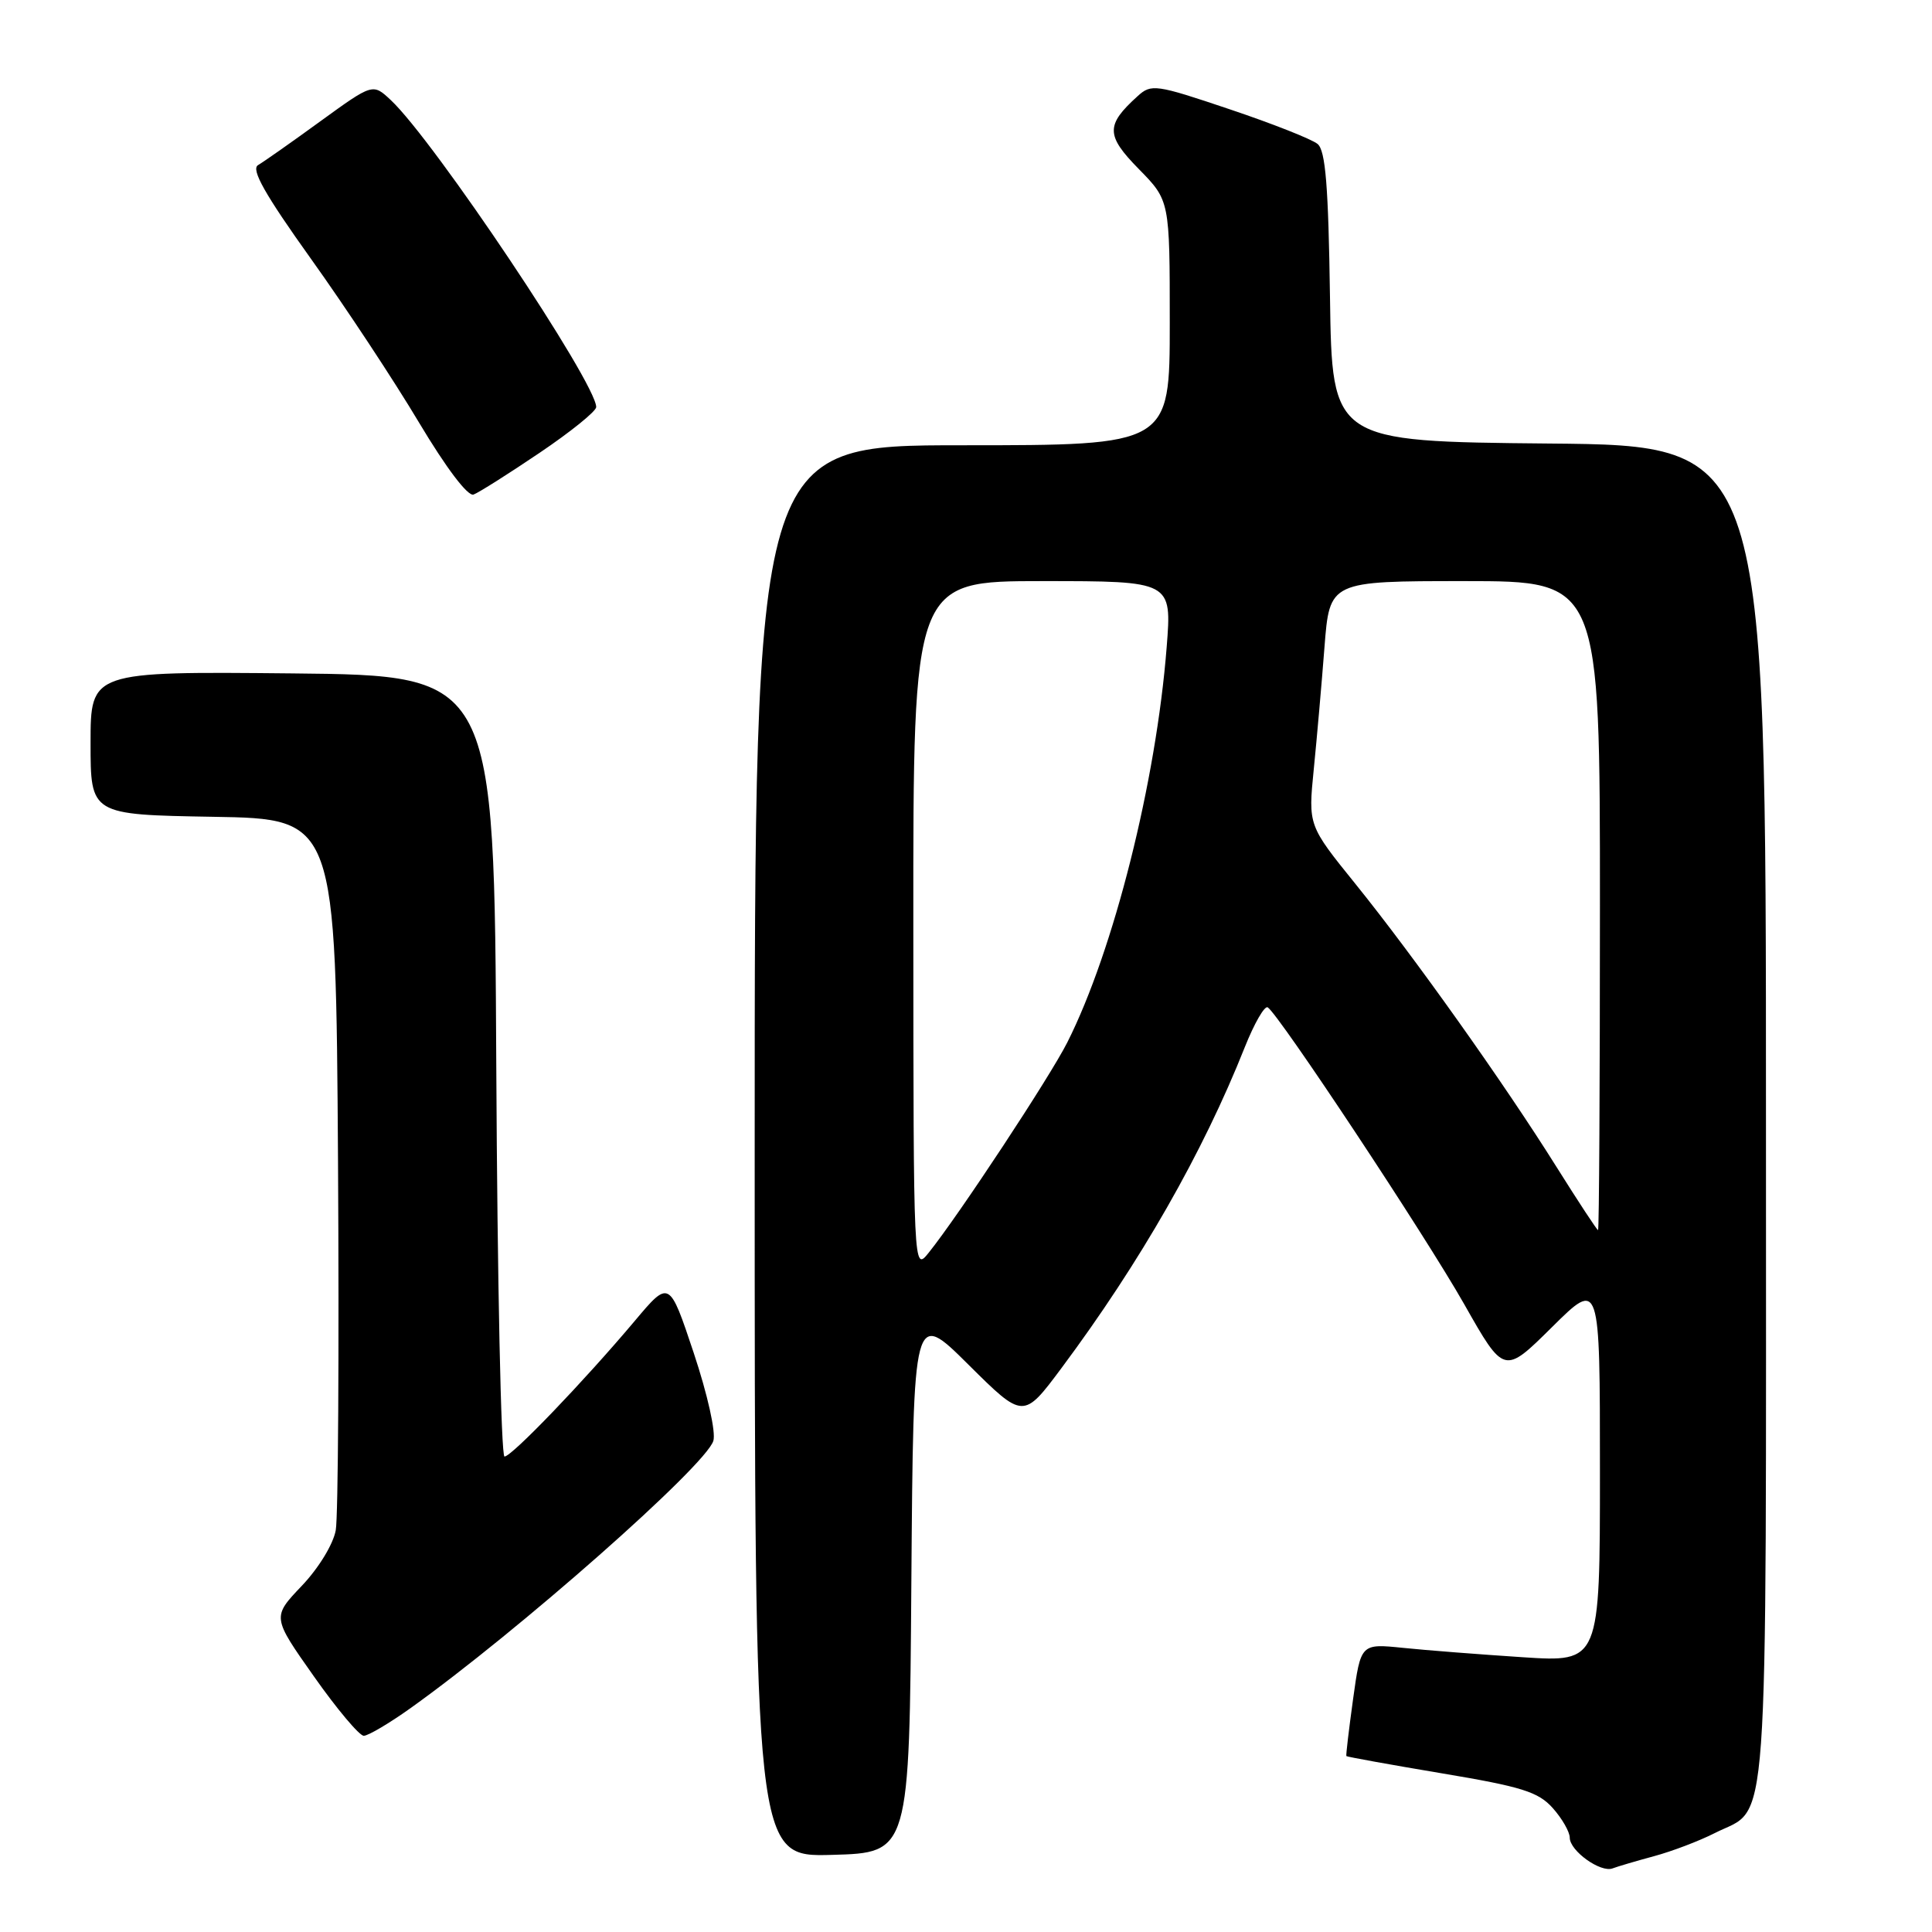 <?xml version="1.0" encoding="UTF-8" standalone="no"?>
<!DOCTYPE svg PUBLIC "-//W3C//DTD SVG 1.1//EN" "http://www.w3.org/Graphics/SVG/1.1/DTD/svg11.dtd" >
<svg xmlns="http://www.w3.org/2000/svg" xmlns:xlink="http://www.w3.org/1999/xlink" version="1.1" viewBox="0 0 256 256">
 <g >
 <path fill="currentColor"
d=" M 219.18 245.95 C 221.55 245.31 225.15 243.94 227.18 242.91 C 234.52 239.16 234.00 246.44 234.00 147.79 C 234.00 59.03 234.00 59.03 205.25 58.77 C 176.50 58.50 176.50 58.50 176.23 39.35 C 176.02 24.66 175.64 19.95 174.59 19.08 C 173.84 18.45 168.60 16.38 162.94 14.48 C 153.12 11.17 152.55 11.09 150.73 12.75 C 146.50 16.58 146.52 17.94 150.90 22.40 C 155.00 26.58 155.00 26.58 155.00 42.79 C 155.00 59.00 155.00 59.00 127.50 59.00 C 100.00 59.00 100.00 59.00 100.00 152.53 C 100.00 246.07 100.00 246.07 110.25 245.78 C 120.50 245.50 120.50 245.50 120.76 209.54 C 121.03 173.58 121.03 173.58 128.31 180.81 C 135.60 188.05 135.60 188.05 140.65 181.28 C 151.10 167.25 159.38 152.76 164.94 138.76 C 166.20 135.60 167.56 133.23 167.98 133.48 C 169.45 134.40 188.83 163.66 194.02 172.82 C 199.30 182.14 199.30 182.14 205.65 175.85 C 212.00 169.56 212.00 169.56 212.00 194.91 C 212.00 220.26 212.00 220.26 201.75 219.59 C 196.11 219.22 188.98 218.67 185.91 218.35 C 180.31 217.78 180.31 217.78 179.29 225.14 C 178.73 229.19 178.33 232.58 178.40 232.69 C 178.48 232.79 184.16 233.82 191.02 234.97 C 201.66 236.75 203.83 237.43 205.75 239.58 C 206.99 240.97 208.00 242.74 208.00 243.50 C 208.00 245.25 212.09 248.18 213.68 247.57 C 214.34 247.32 216.81 246.59 219.18 245.95 Z  M 54.38 226.35 C 68.64 216.17 93.46 194.27 94.52 190.93 C 94.88 189.80 93.76 184.79 91.92 179.26 C 88.69 169.58 88.69 169.58 84.10 175.04 C 77.32 183.09 67.80 193.00 66.85 193.00 C 66.39 193.00 65.90 169.71 65.76 141.25 C 65.50 89.50 65.50 89.50 38.75 89.23 C 12.00 88.97 12.00 88.97 12.00 98.46 C 12.00 107.95 12.00 107.95 28.25 108.23 C 44.50 108.50 44.50 108.50 44.79 154.00 C 44.94 179.03 44.81 200.97 44.49 202.76 C 44.16 204.61 42.22 207.79 39.98 210.14 C 36.05 214.27 36.05 214.27 41.60 222.14 C 44.64 226.46 47.62 230.00 48.20 230.00 C 48.78 230.00 51.56 228.36 54.38 226.35 Z  M 71.50 60.00 C 75.62 57.22 79.00 54.49 79.00 53.94 C 79.00 50.74 57.53 18.65 51.79 13.27 C 49.40 11.03 49.40 11.03 42.45 16.07 C 38.63 18.85 34.91 21.46 34.19 21.88 C 33.23 22.44 35.09 25.74 41.20 34.29 C 45.78 40.69 52.22 50.45 55.51 55.97 C 59.12 62.01 62.00 65.82 62.75 65.53 C 63.43 65.28 67.37 62.79 71.50 60.00 Z  M 121.02 122.75 C 121.00 77.00 121.00 77.00 138.14 77.00 C 155.28 77.00 155.28 77.00 154.59 85.75 C 153.19 103.59 147.58 125.91 141.42 138.13 C 139.13 142.68 127.00 161.09 123.05 166.00 C 121.04 168.50 121.04 168.50 121.02 122.75 Z  M 206.23 154.60 C 199.26 143.48 187.35 126.72 179.60 117.12 C 173.34 109.37 173.34 109.37 174.08 101.94 C 174.49 97.85 175.13 90.56 175.50 85.75 C 176.18 77.00 176.18 77.00 194.09 77.00 C 212.00 77.00 212.00 77.00 212.00 120.00 C 212.00 143.65 211.89 163.00 211.75 163.00 C 211.61 163.00 209.13 159.22 206.23 154.60 Z "/>
</g>
</svg>